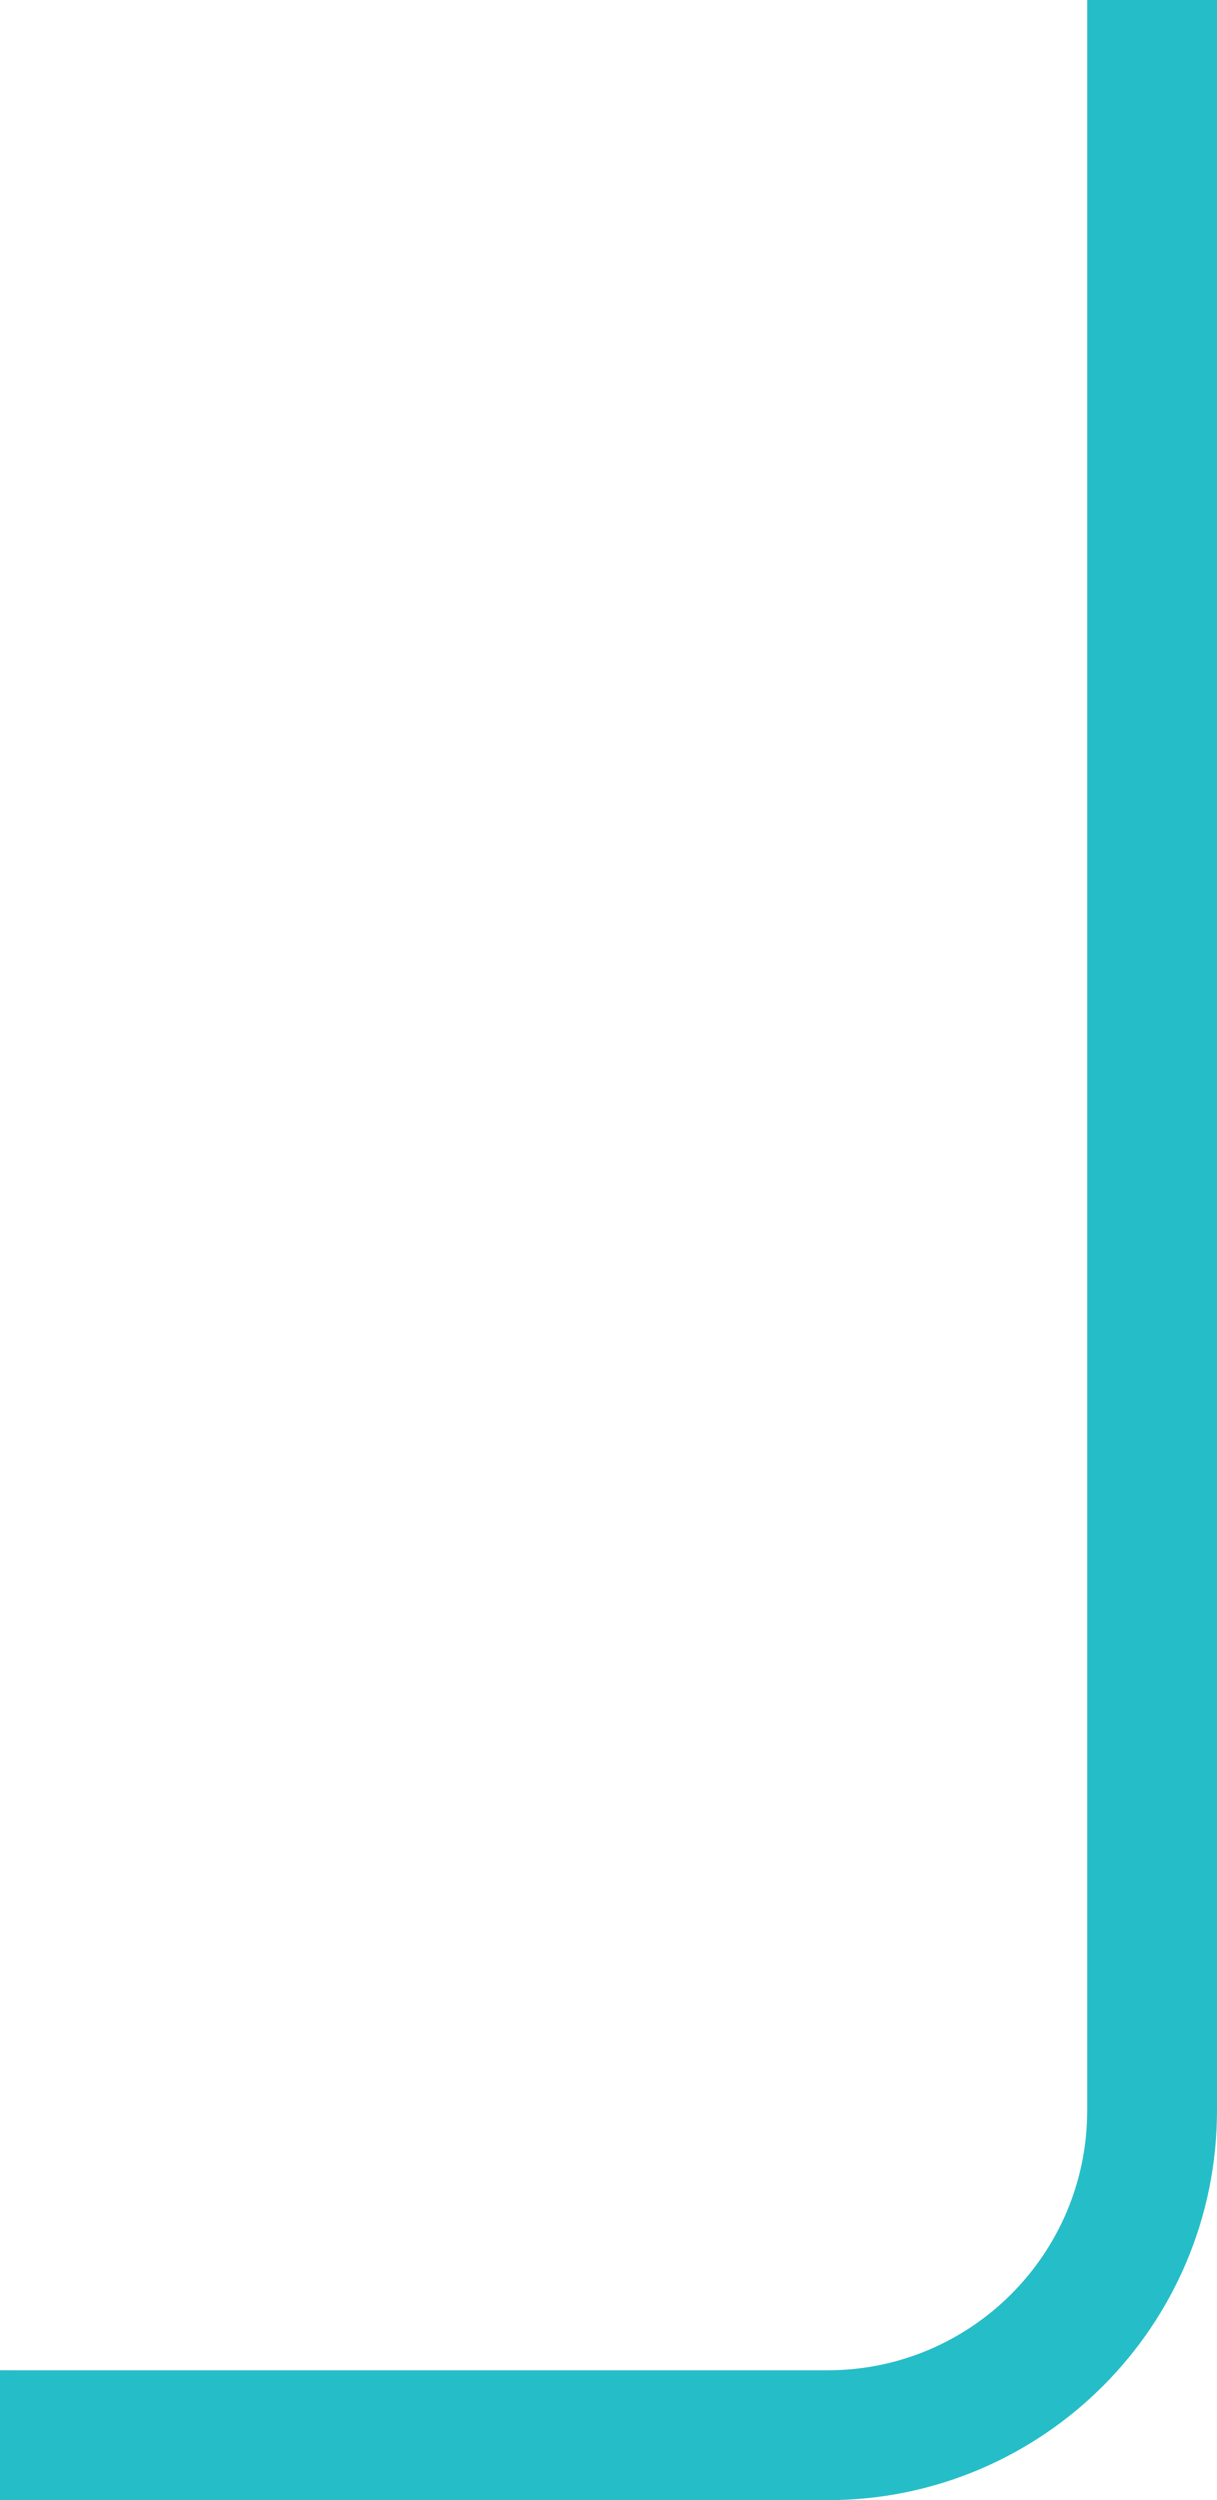 <svg width="75" height="154" viewBox="0 0 75 154" fill="none" xmlns="http://www.w3.org/2000/svg">
<path d="M0 149.999L51 150C62.045 150 71 141.046 71 130L71 -5.67824e-06" stroke="#25BEC8" stroke-width="8"/>
</svg>

